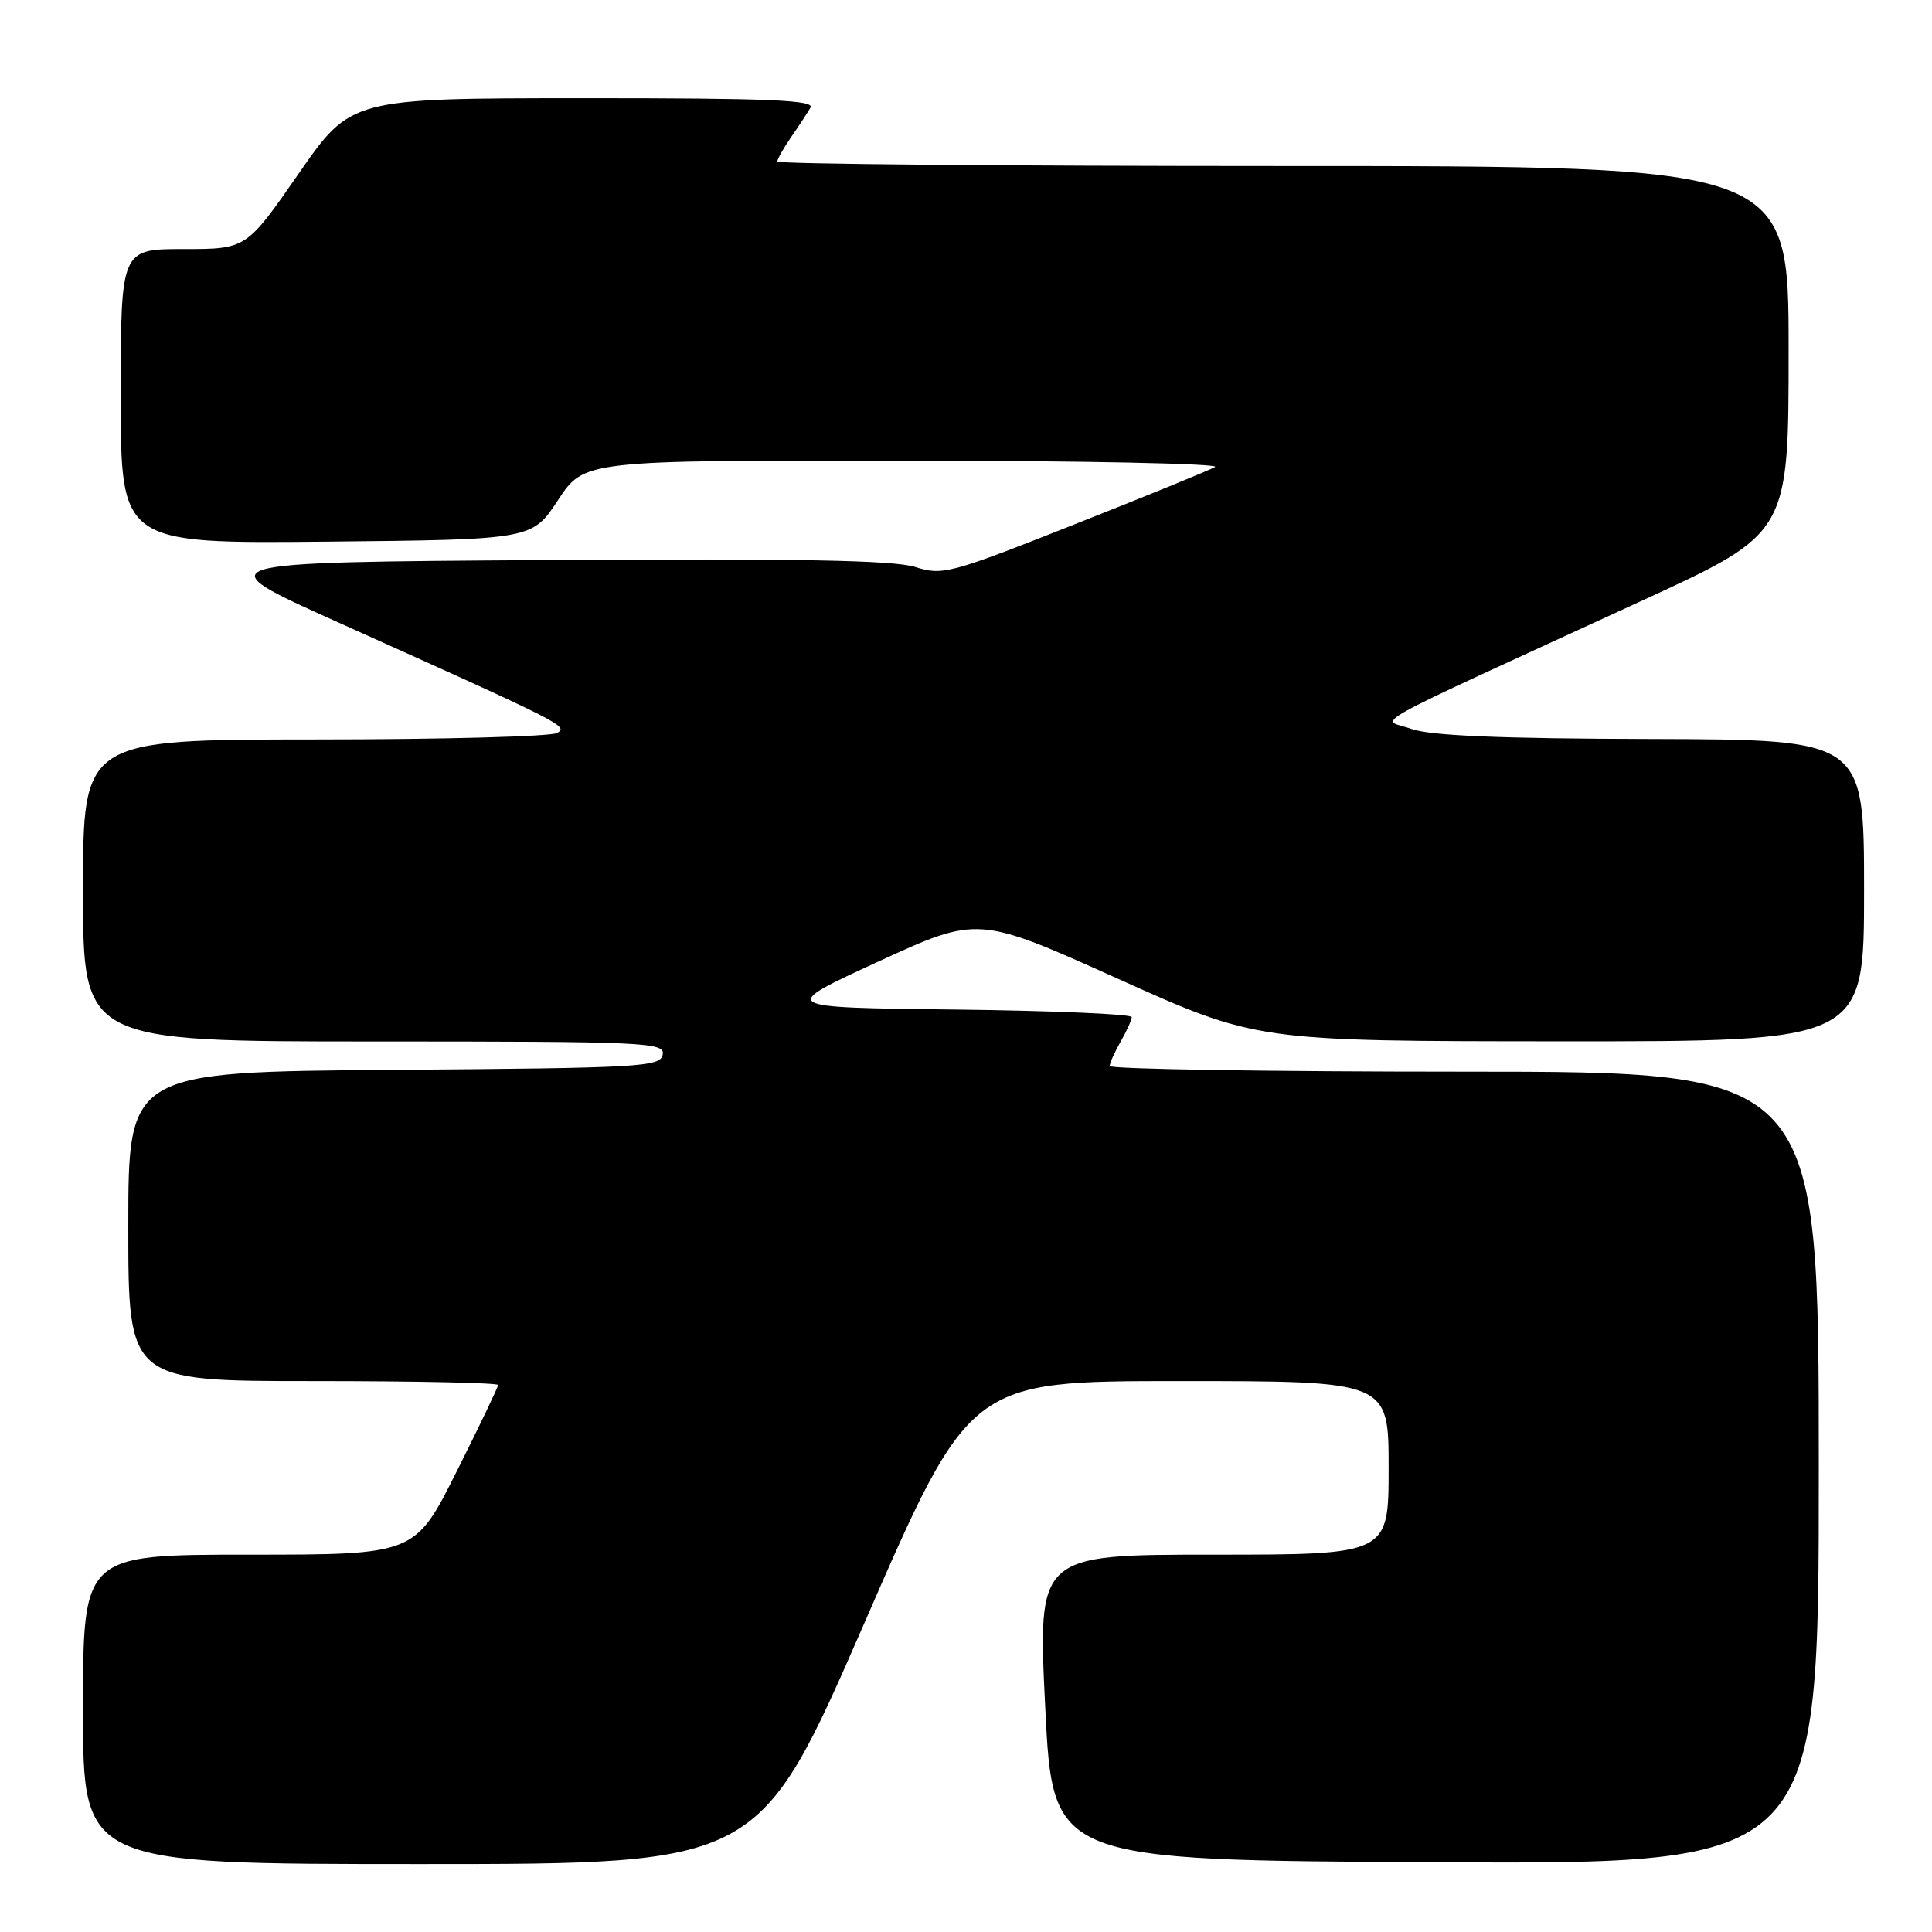 <?xml version="1.0" encoding="UTF-8" standalone="no"?>
<!DOCTYPE svg PUBLIC "-//W3C//DTD SVG 1.1//EN" "http://www.w3.org/Graphics/SVG/1.1/DTD/svg11.dtd" >
<svg xmlns="http://www.w3.org/2000/svg" xmlns:xlink="http://www.w3.org/1999/xlink" version="1.1" viewBox="0 0 256 256">
 <g >
 <path fill="currentColor"
d=" M 114.56 215.00 C 128.50 183.00 128.50 183.00 156.25 183.00 C 184.00 183.00 184.00 183.00 184.00 194.50 C 184.00 206.00 184.00 206.00 160.75 206.00 C 137.50 206.00 137.50 206.00 138.50 226.25 C 139.50 246.50 139.50 246.50 190.25 246.76 C 241.00 247.02 241.00 247.02 241.00 194.51 C 241.00 142.00 241.00 142.00 194.00 142.00 C 168.15 142.00 147.02 141.66 147.04 141.25 C 147.05 140.84 147.71 139.38 148.50 138.00 C 149.29 136.62 149.95 135.17 149.96 134.77 C 149.98 134.37 139.46 133.92 126.58 133.77 C 103.15 133.50 103.15 133.50 116.37 127.42 C 129.59 121.35 129.59 121.35 148.05 129.65 C 166.50 137.96 166.50 137.96 206.75 137.98 C 247.00 138.00 247.00 138.00 247.00 118.00 C 247.00 98.00 247.00 98.00 218.75 97.92 C 198.58 97.87 189.50 97.48 187.00 96.58 C 183.01 95.13 179.14 97.27 217.75 79.51 C 237.00 70.65 237.00 70.65 237.00 46.33 C 237.00 22.00 237.00 22.00 170.00 22.00 C 133.15 22.00 103.00 21.73 103.00 21.40 C 103.00 21.08 103.83 19.61 104.84 18.15 C 105.85 16.69 107.00 14.94 107.40 14.25 C 107.97 13.26 101.68 13.00 77.31 13.01 C 46.50 13.02 46.50 13.02 39.57 23.01 C 32.64 33.00 32.64 33.00 24.32 33.00 C 16.00 33.00 16.00 33.00 16.00 52.52 C 16.00 72.03 16.00 72.03 43.25 71.77 C 70.50 71.50 70.50 71.50 73.95 66.25 C 77.41 61.00 77.41 61.00 119.95 61.03 C 143.35 61.05 161.82 61.43 161.00 61.88 C 160.18 62.34 151.75 65.78 142.28 69.52 C 125.87 76.02 124.88 76.28 121.28 75.13 C 118.49 74.23 105.67 73.99 72.29 74.21 C 27.08 74.50 27.08 74.50 44.79 82.46 C 74.87 95.99 75.29 96.20 73.84 97.12 C 73.10 97.59 58.66 97.98 41.75 97.98 C 11.00 98.00 11.00 98.00 11.00 118.00 C 11.00 138.00 11.00 138.00 49.57 138.00 C 85.77 138.00 88.13 138.11 87.81 139.75 C 87.50 141.37 84.88 141.52 52.24 141.76 C 17.00 142.03 17.00 142.03 17.00 162.51 C 17.00 183.00 17.00 183.00 41.50 183.00 C 54.98 183.00 66.00 183.23 66.00 183.52 C 66.00 183.80 63.52 188.98 60.49 195.02 C 54.98 206.00 54.98 206.00 32.99 206.00 C 11.00 206.00 11.00 206.00 11.00 226.50 C 11.00 247.00 11.00 247.00 55.81 247.00 C 100.61 247.00 100.61 247.00 114.56 215.00 Z "/>
</g>
</svg>